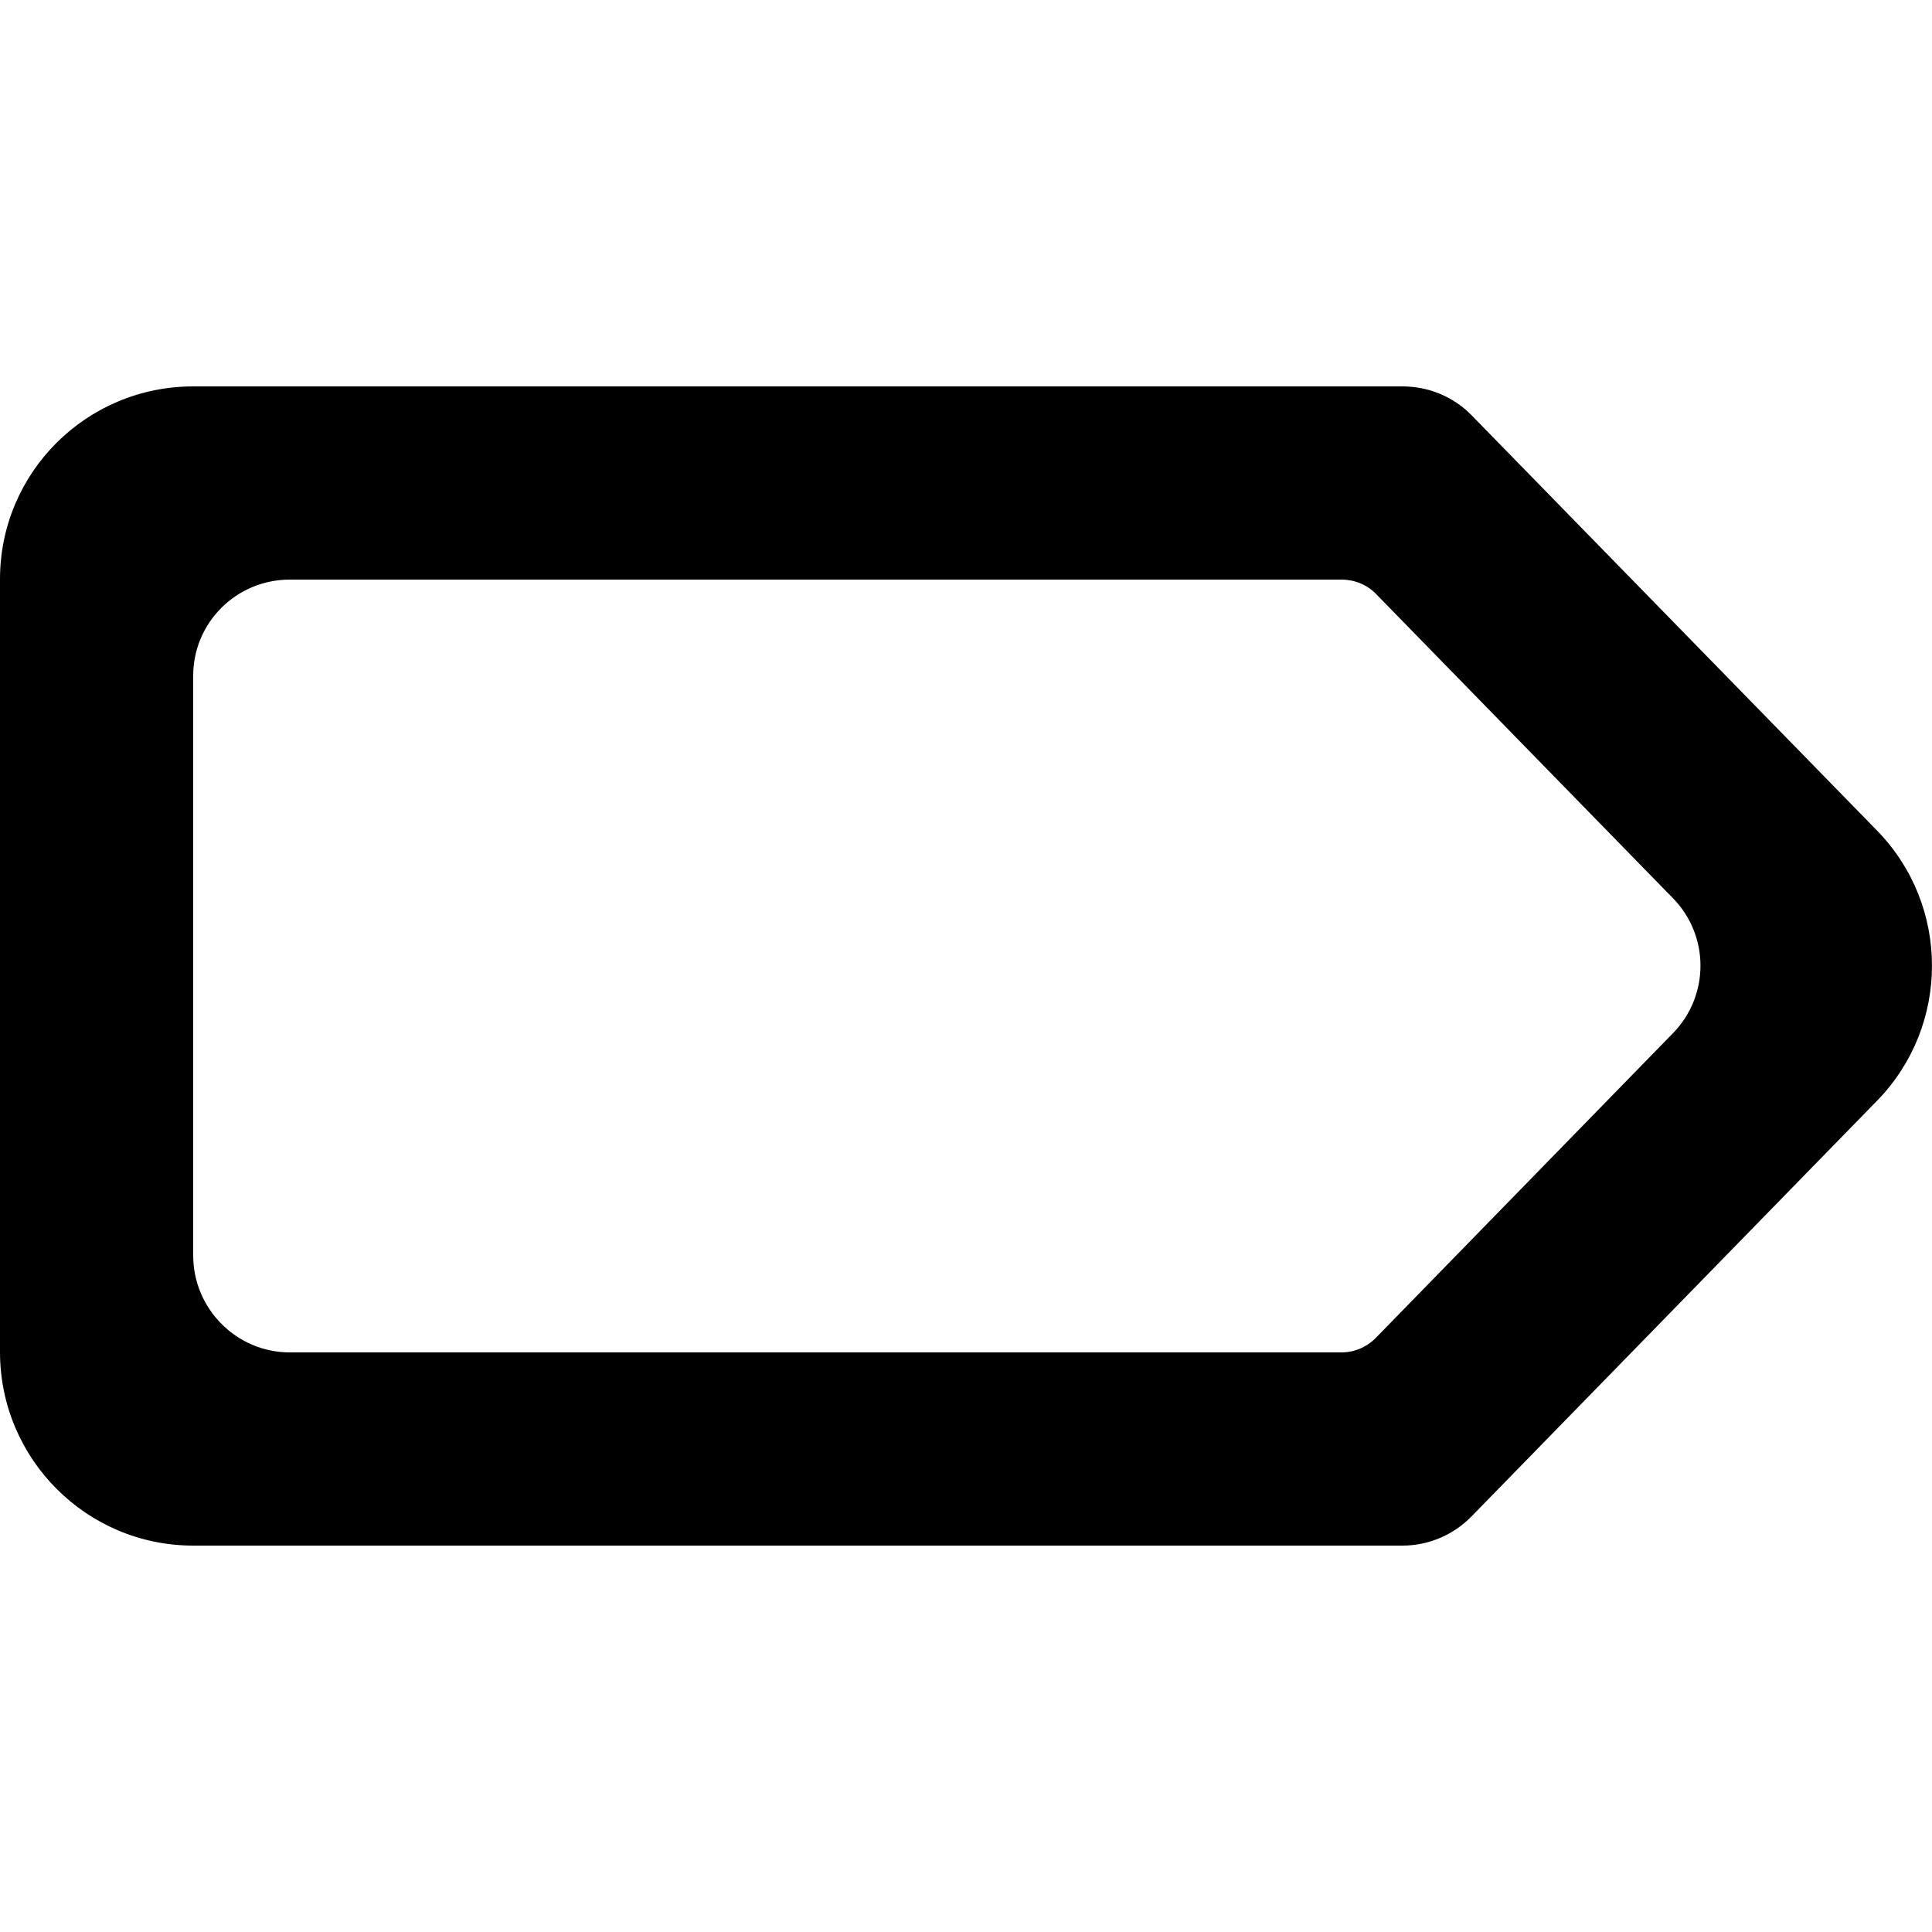 <?xml version="1.0" encoding="UTF-8" standalone="no"?>
<!-- Uploaded to: SVG Repo, www.svgrepo.com, Generator: SVG Repo Mixer Tools -->

<svg
   width="800px"
   height="800px"
   viewBox="-4 0 20 20"
   version="1.1"
   id="svg12"
   sodipodi:docname="right-arrow.svg"
   inkscape:version="1.2.2 (b0a8486541, 2022-12-01)"
   xmlns:inkscape="http://www.inkscape.org/namespaces/inkscape"
   xmlns:sodipodi="http://sodipodi.sourceforge.net/DTD/sodipodi-0.dtd"
   xmlns="http://www.w3.org/2000/svg"
   xmlns:svg="http://www.w3.org/2000/svg">
  <sodipodi:namedview
     id="namedview14"
     pagecolor="#ffffff"
     bordercolor="#000000"
     borderopacity="0.25"
     inkscape:showpageshadow="2"
     inkscape:pageopacity="0.0"
     inkscape:pagecheckerboard="0"
     inkscape:deskcolor="#d1d1d1"
     showgrid="false"
     inkscape:zoom="1.00375"
     inkscape:cx="355.16812"
     inkscape:cy="377.58406"
     inkscape:window-width="1920"
     inkscape:window-height="983"
     inkscape:window-x="0"
     inkscape:window-y="34"
     inkscape:window-maximized="1"
     inkscape:current-layer="svg12" />
  <title
     id="title2">arrow_up [#284]</title>
  <desc
     id="desc4">Created with Sketch.</desc>
  <defs
     id="defs6" />
  <g
     id="Page-1"
     stroke="none"
     stroke-width="1"
     fill="none"
     fill-rule="evenodd"
     transform="rotate(90,6,10)">
    <g
       id="Dribbble-Light-Preview"
       transform="translate(-384,-6879)"
       fill="#000000">
      <g
         id="icons"
         transform="translate(56,160)">
        <path
           d="m 336.996,6737 h -6 c -0.552,0 -0.996,-0.448 -0.996,-1 v -10.887 c 0,-0.135 0.052,-0.264 0.149,-0.358 l 3.15,-3.074 c 0.388,-0.379 1.007,-0.379 1.396,0 l 3.152,3.074 c 0.097,0.094 0.153,0.223 0.153,0.358 v 10.887 c 0,0.552 -0.452,1 -1.004,1 m -4.397,-17.432 -4.299,4.197 c -0.193,0.188 -0.3,0.446 -0.3,0.716 v 12.519 c 0,1.105 0.891,2 1.996,2 h 8 c 1.105,0 2.004,-0.895 2.004,-2 v -12.519 c 0,-0.27 -0.111,-0.528 -0.304,-0.716 l -4.302,-4.197 c -0.777,-0.757 -2.018,-0.757 -2.795,0"
           id="arrow_up-[#284]" />
      </g>
    </g>
  </g>
</svg>
